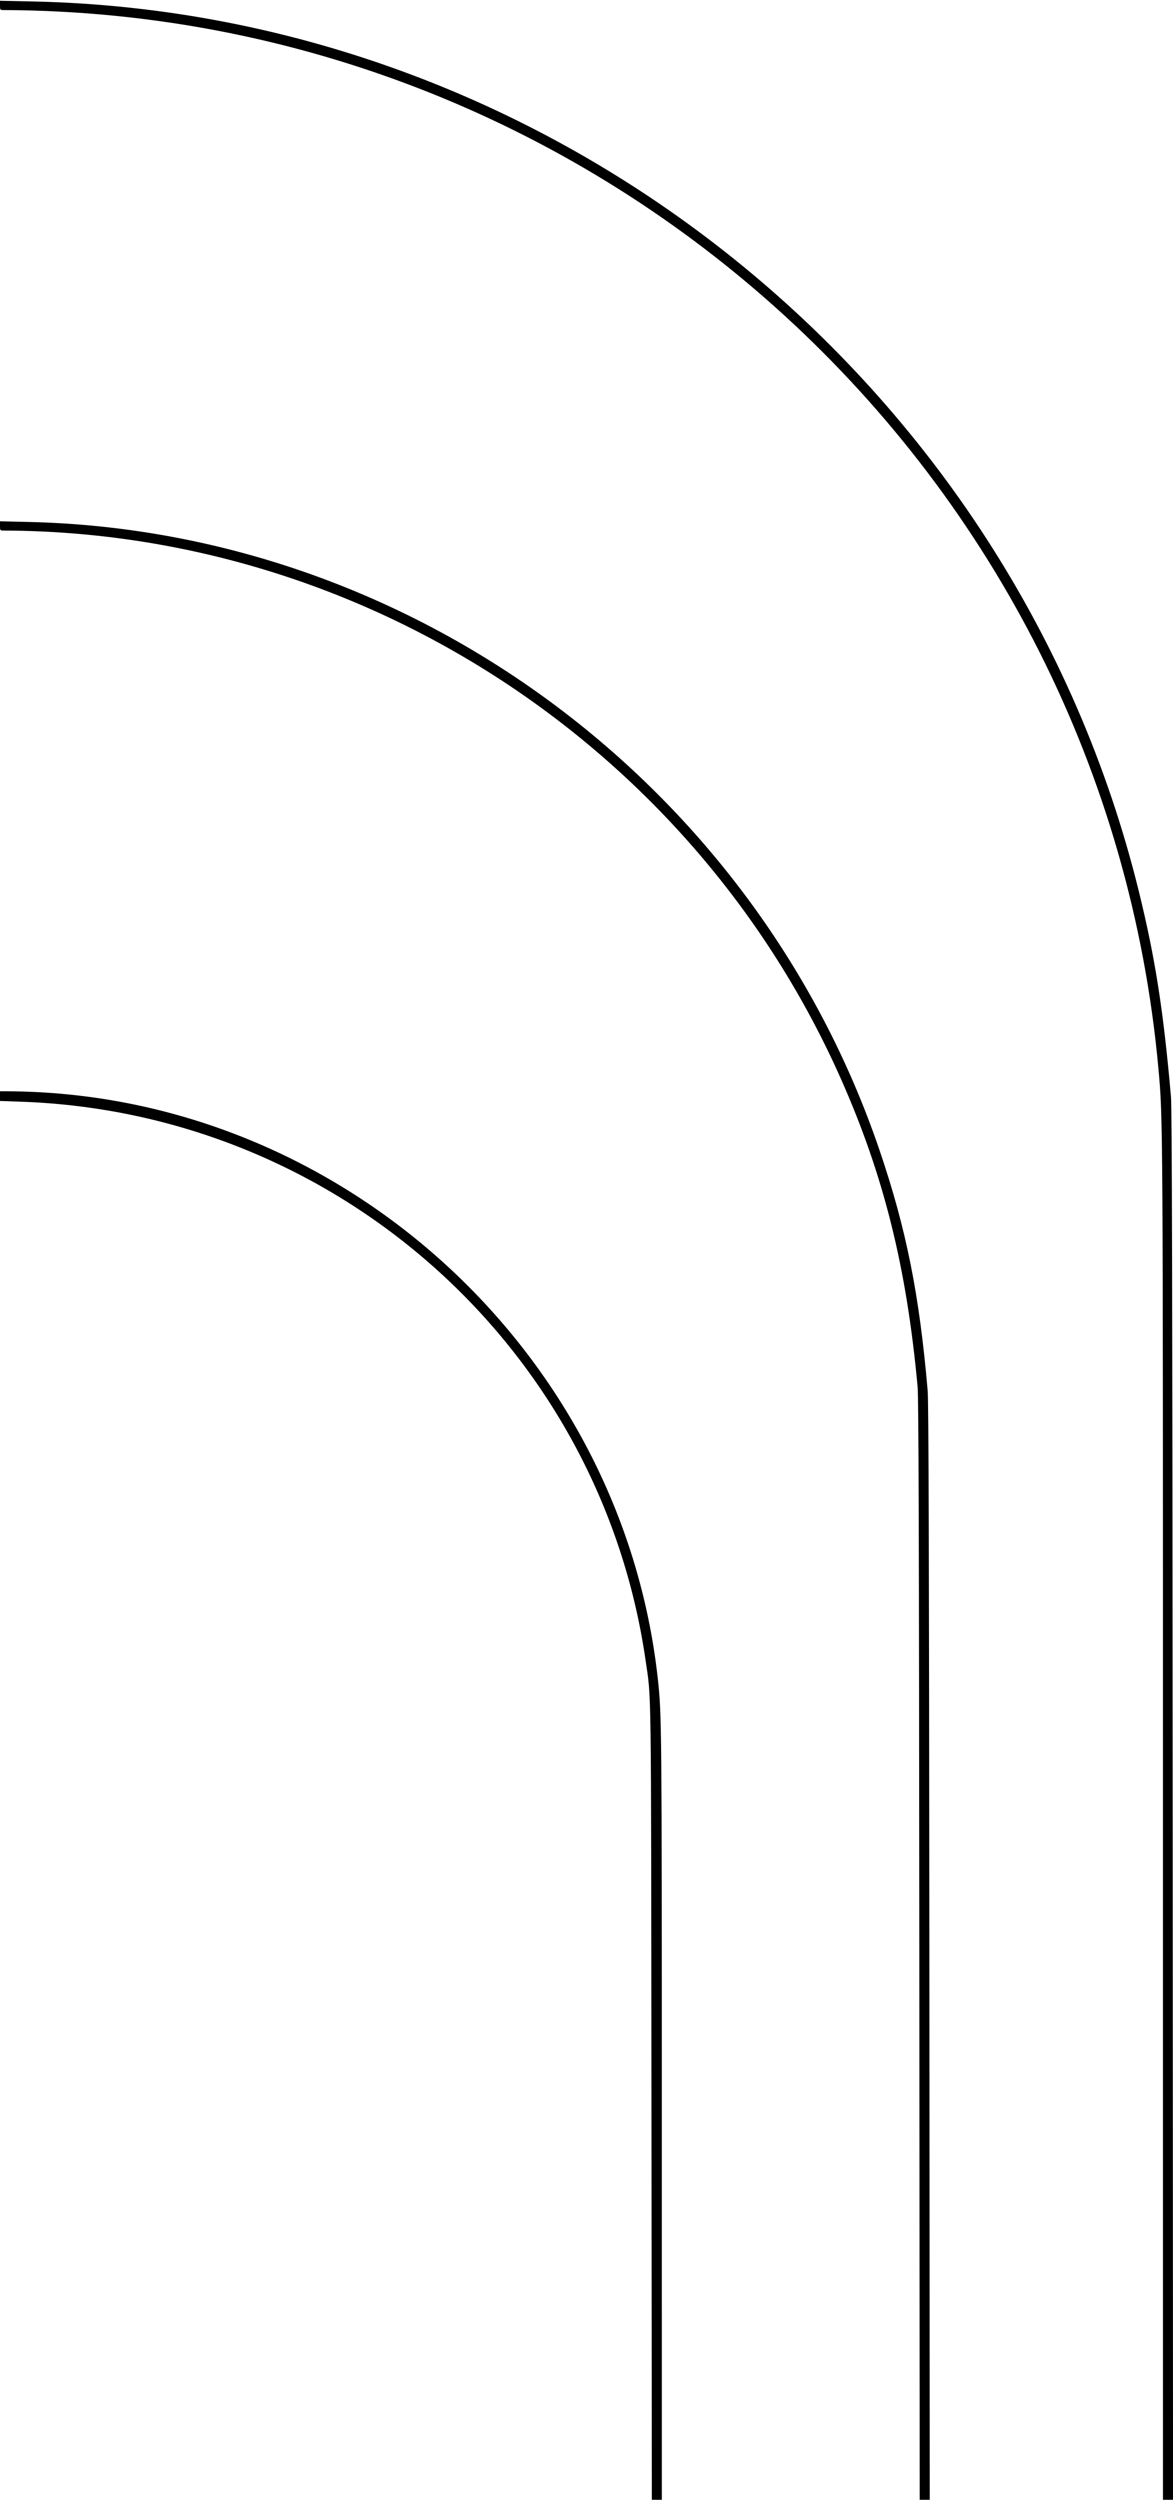 <svg id="svg" xmlns="http://www.w3.org/2000/svg" xmlns:xlink="http://www.w3.org/1999/xlink" width="400" height="851.76" viewBox="0, 0, 400,851.76"><g id="svgg"><path id="path0" d="M-0.000 1.844 C -0.000 3.373,0.041 3.425,1.237 3.430 C 205.580 4.224,376.474 160.719,395.022 364.034 C 396.580 381.108,396.573 379.997,396.574 619.315 L 396.575 851.760 398.293 851.760 L 400.012 851.760 399.885 615.319 C 399.789 437.781,399.646 377.597,399.309 373.739 C 396.739 344.330,393.958 326.538,388.380 303.833 C 345.715 130.150,189.294 4.315,11.323 0.504 L -0.000 0.262 -0.000 1.844 M-0.000 179.200 C -0.000 180.728,0.041 180.780,1.237 180.784 C 124.137 181.142,236.640 254.750,286.745 367.583 C 301.373 400.526,309.154 431.726,312.908 472.502 C 313.252 476.241,313.395 523.196,313.493 664.605 L 313.622 851.760 315.336 851.760 L 317.051 851.760 316.916 665.366 C 316.817 528.026,316.665 477.620,316.339 473.834 C 313.518 441.047,309.029 418.653,299.912 391.876 C 257.515 267.370,140.395 180.912,9.990 177.855 L -0.000 177.621 -0.000 179.200 M0.000 373.489 L 0.000 375.141 7.152 375.390 C 115.001 379.141,204.779 459.376,220.149 565.747 C 222.145 579.560,222.014 569.686,222.151 716.175 L 222.278 851.760 223.984 851.760 L 225.690 851.760 225.686 720.171 C 225.682 588.701,225.640 584.087,224.344 572.217 C 212.067 459.802,115.013 372.189,2.379 371.844 L 0.000 371.836 0.000 373.489 " stroke="none" fill="#000000" fill-rule="evenodd"></path></g></svg>